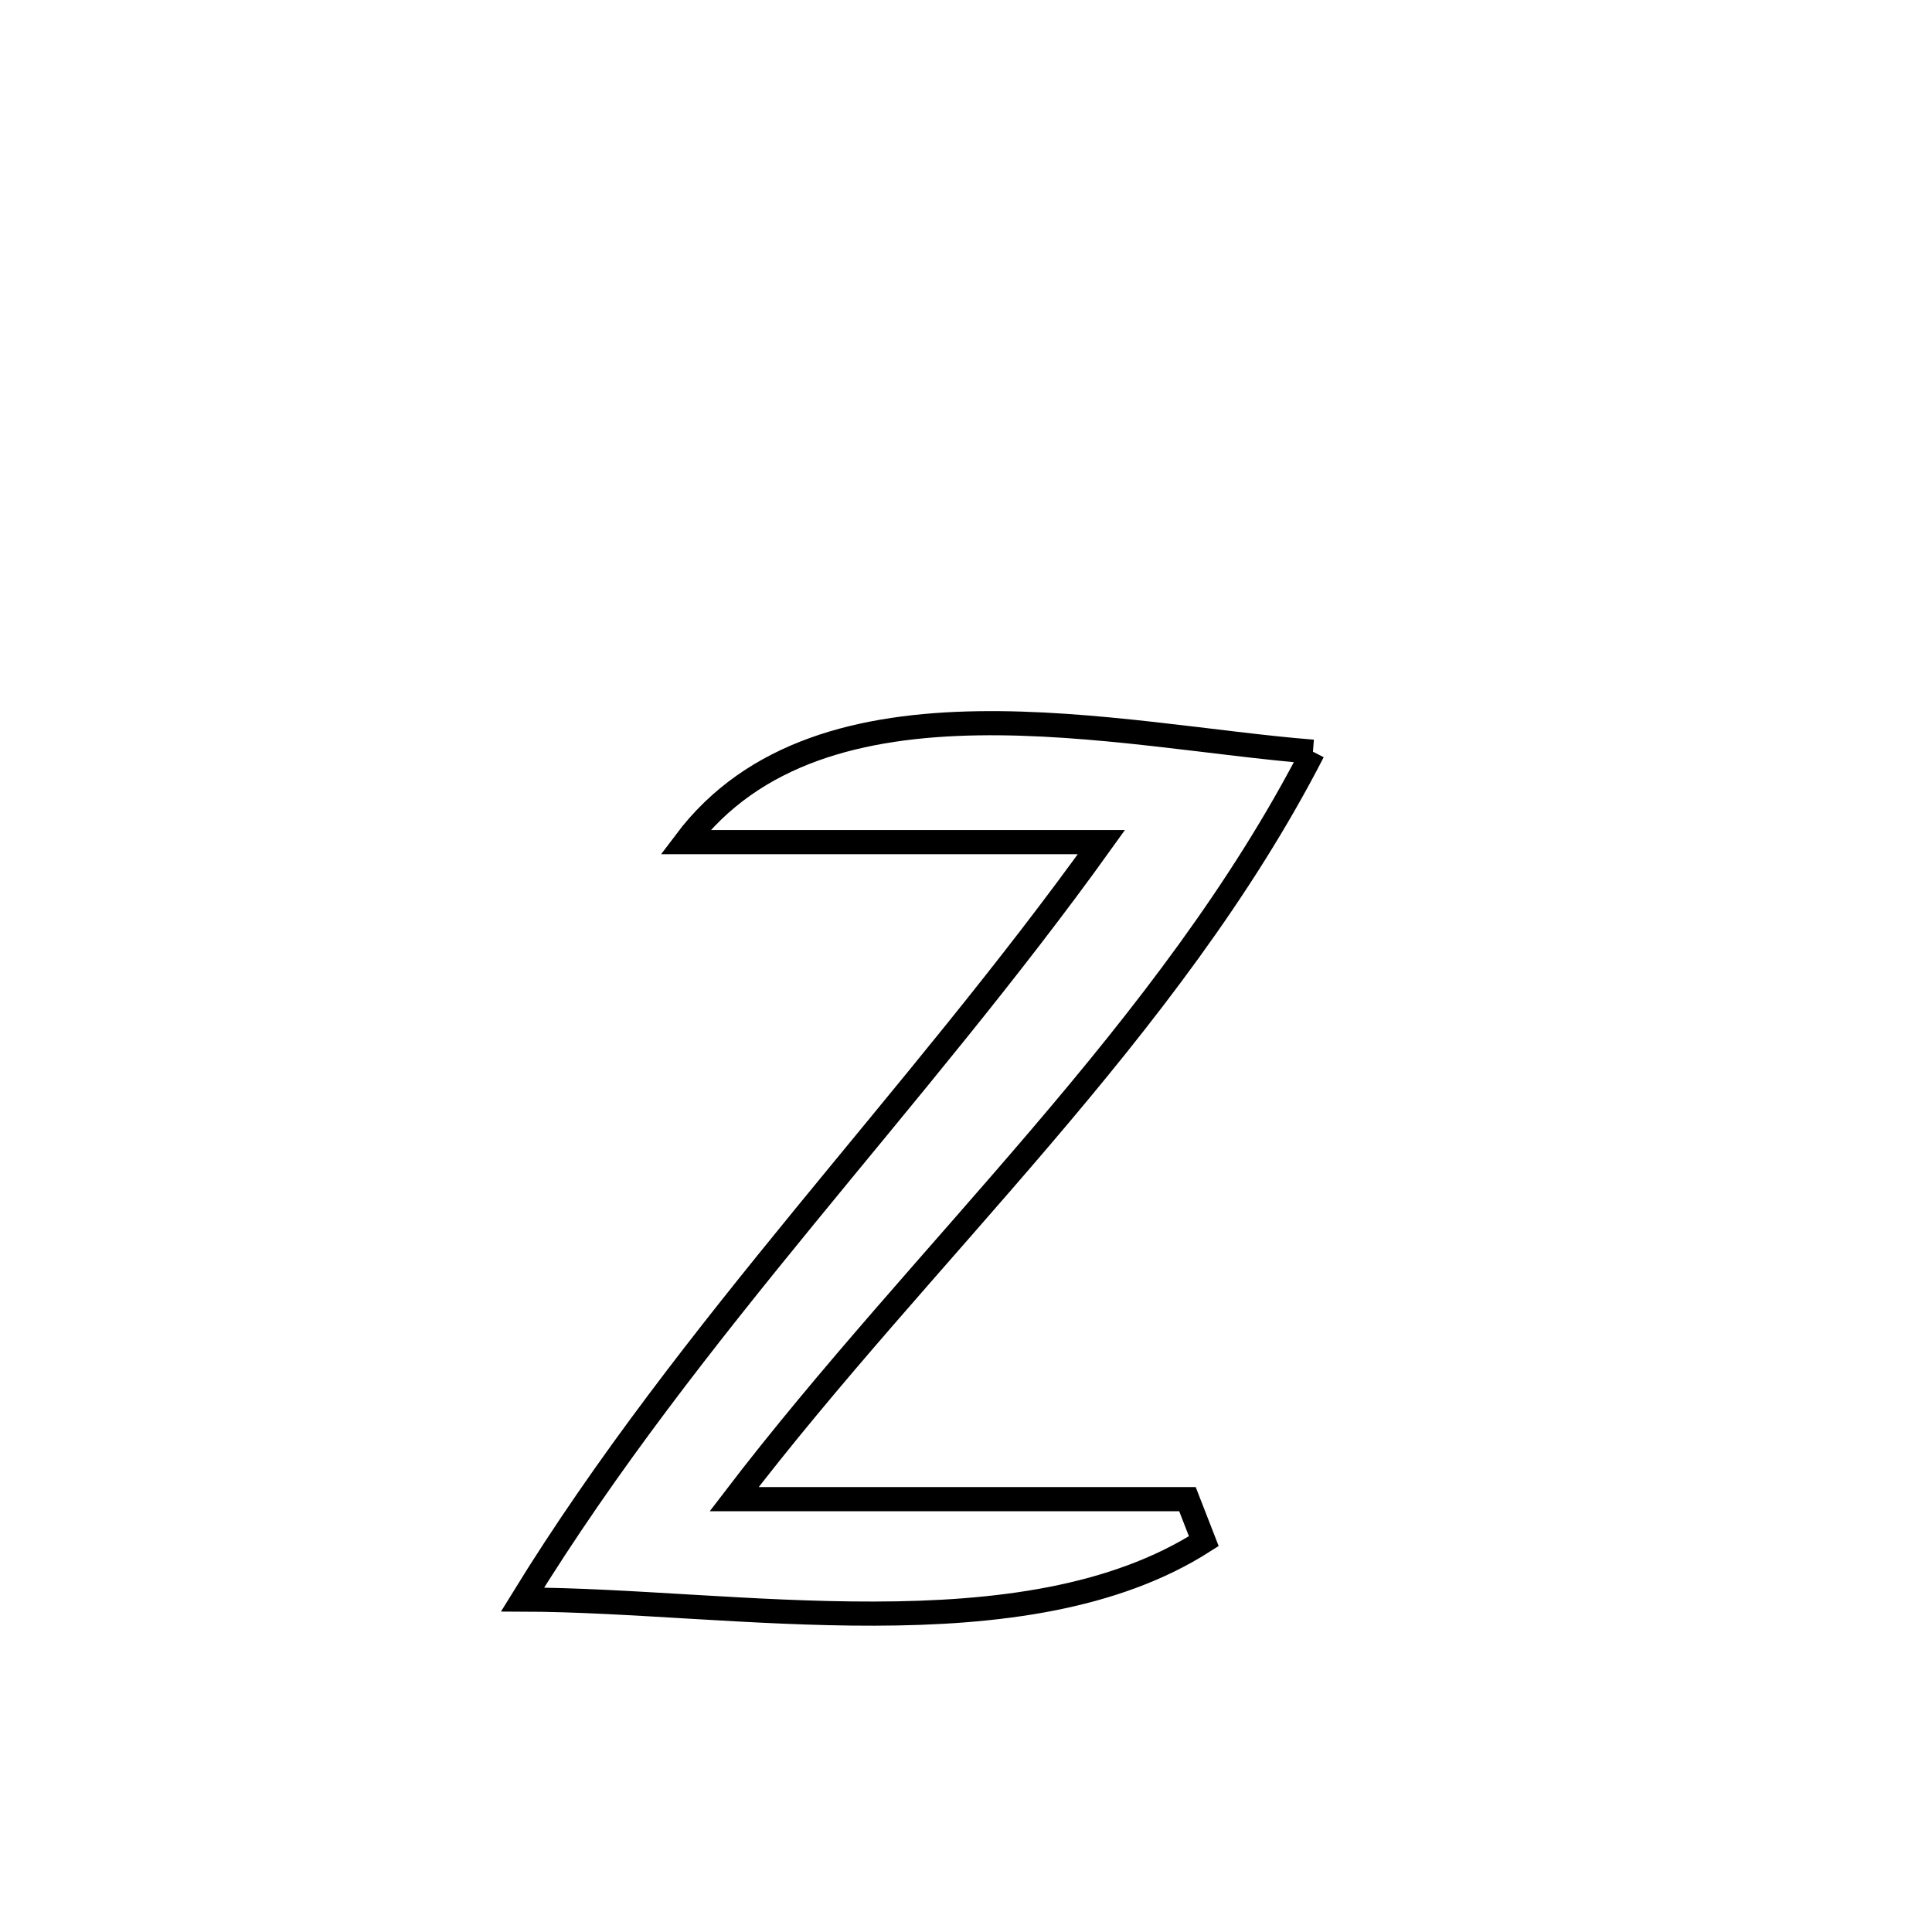 <svg xmlns="http://www.w3.org/2000/svg" viewBox="0.0 0.0 24.0 24.0" height="200px" width="200px"><path fill="none" stroke="black" stroke-width=".3" stroke-opacity="1.0"  filling="0" d="M16.31 9.338 L16.31 9.338 C15.417 11.074 14.21 12.623 12.931 14.123 C11.652 15.624 10.301 17.077 9.12 18.623 L9.12 18.623 C10.997 18.623 12.874 18.623 14.751 18.623 L14.751 18.623 C14.819 18.797 14.886 18.971 14.954 19.145 L14.954 19.145 C13.837 19.859 12.374 20.042 10.864 20.045 C9.353 20.049 7.796 19.873 6.491 19.87 L6.491 19.87 C7.534 18.175 8.754 16.63 10.002 15.104 C11.25 13.579 12.526 12.074 13.682 10.461 L13.682 10.461 C11.959 10.461 10.236 10.461 8.513 10.461 L8.513 10.461 C9.359 9.335 10.709 9.008 12.147 8.985 C13.585 8.962 15.112 9.244 16.31 9.338 L16.31 9.338"></path></svg>